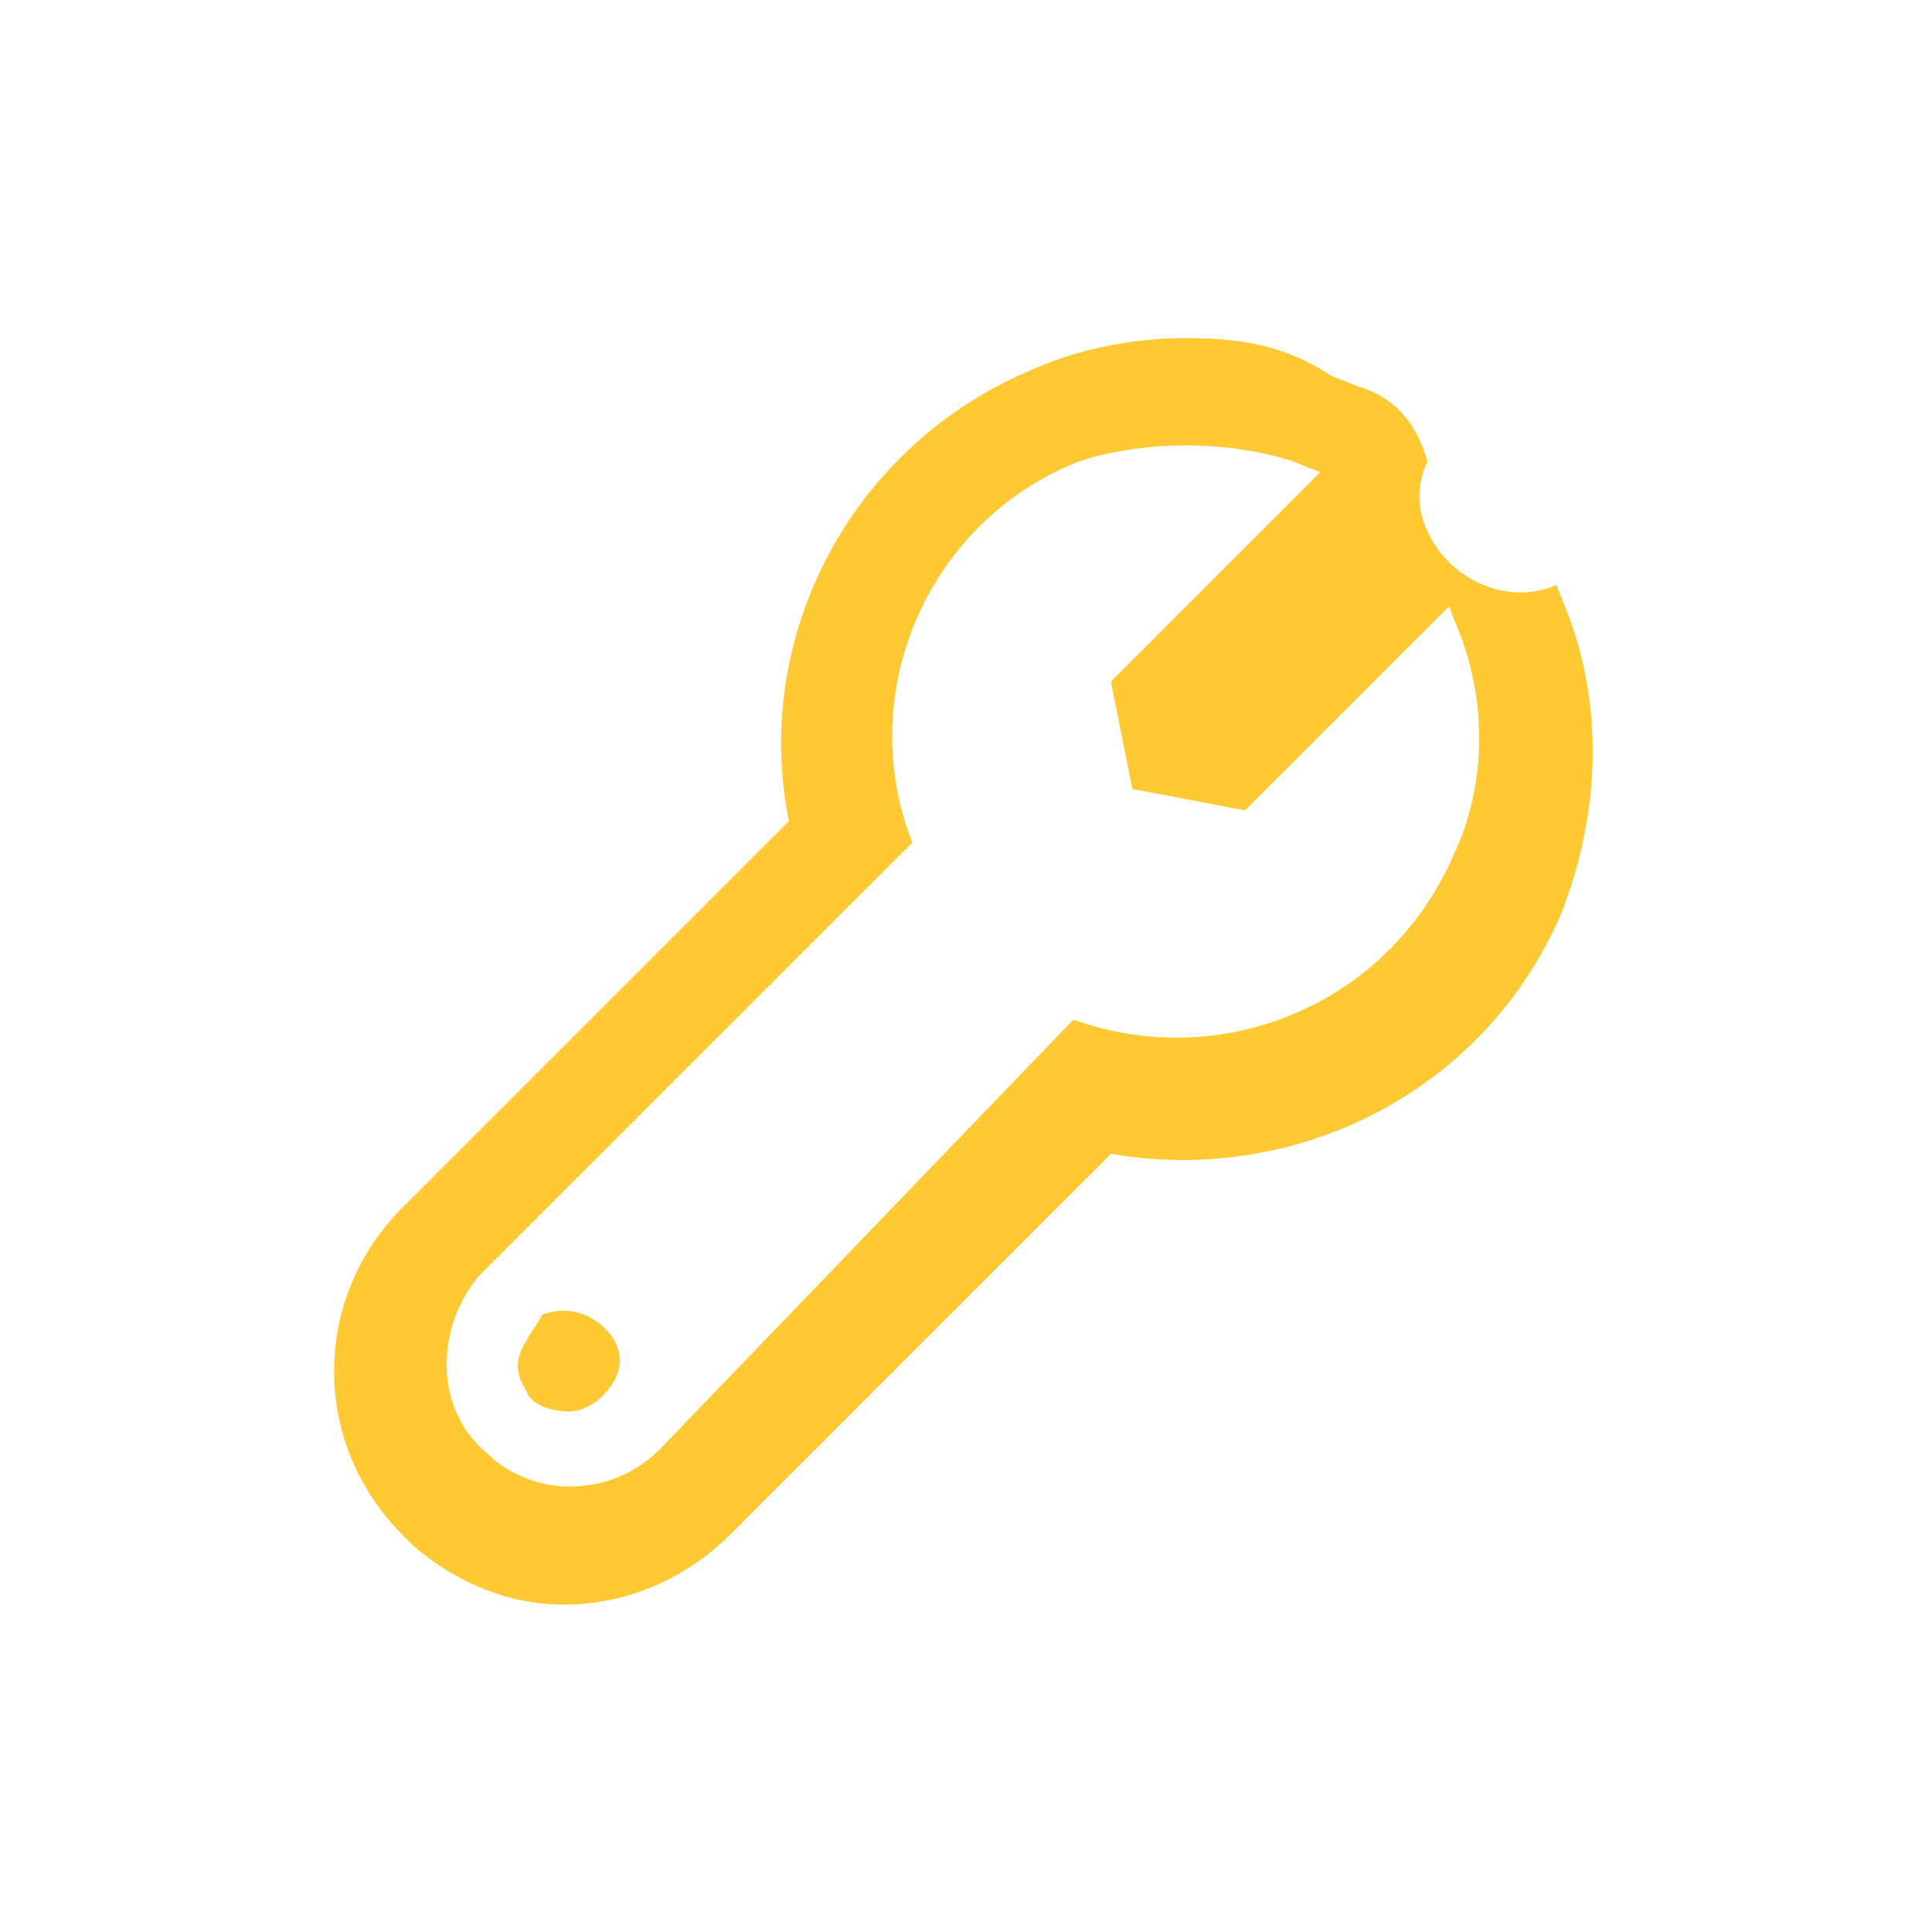 <?xml version="1.0" encoding="utf-8"?>
<!-- Generator: Adobe Illustrator 19.2.0, SVG Export Plug-In . SVG Version: 6.00 Build 0)  -->
<svg version="1.1" id="Layer_1" xmlns="http://www.w3.org/2000/svg" xmlns:xlink="http://www.w3.org/1999/xlink" x="0px" y="0px"
	 viewBox="0 0 36 36" style="enable-background:new 0 0 36 36;" xml:space="preserve">
<style type="text/css">
	.st0{fill:#FFC933;}
</style>
<title>wrench</title>
<path class="st0" d="M22.1,8.3c0.7,0,1.4,0.1,2,0.3l0.5,0.2c0,0,0,0,0,0c0,0,0,0,0,0l-3.9,3.9l0,0l0.4,2c0,0,0,0,0,0l2.1,0.4l0,0
	l0,0l3.8-3.8l0,0c0,0,0,0,0,0l0.2,0.5c0.5,1.3,0.5,2.8-0.1,4.1c-1.2,2.8-4.3,4.1-7.1,3.1l0,0l0,0L12.3,27c-0.5,0.5-1.1,0.7-1.7,0.7
	c-0.5,0-1.1-0.2-1.5-0.6c-1-0.8-1-2.3-0.2-3.3c0,0,0.1-0.1,0.1-0.1l8-8l0,0c-1.1-2.8,0.3-6,3.1-7.1C20.7,8.4,21.4,8.3,22.1,8.3
	 M10.6,26.3c0.3,0,0.6-0.2,0.8-0.5c0.2-0.3,0.2-0.6,0-0.9c-0.3-0.4-0.8-0.6-1.3-0.4C10,24.7,9.9,24.8,9.8,25c-0.2,0.3-0.2,0.6,0,0.9
	C9.9,26.2,10.3,26.3,10.6,26.3 M22.1,6.3c-1,0-2,0.2-2.9,0.6c-3.3,1.4-5.2,4.9-4.5,8.4l-7.2,7.2c-1.7,1.7-1.7,4.4,0,6.1
	c0.1,0.1,0.1,0.1,0.2,0.2c0.8,0.7,1.8,1.1,2.8,1.1c1.2,0,2.3-0.5,3.1-1.3l7.1-7.1c3.5,0.6,7-1.2,8.4-4.5c0.7-1.8,0.8-3.8,0.1-5.6
	l-0.2-0.5c-0.9,0.4-2-0.1-2.4-1c-0.2-0.4-0.2-0.9,0-1.3c-0.2-0.7-0.6-1.2-1.3-1.4l-0.5-0.2C23.9,6.4,23,6.3,22.1,6.3L22.1,6.3
	L22.1,6.3z"/>
</svg>
